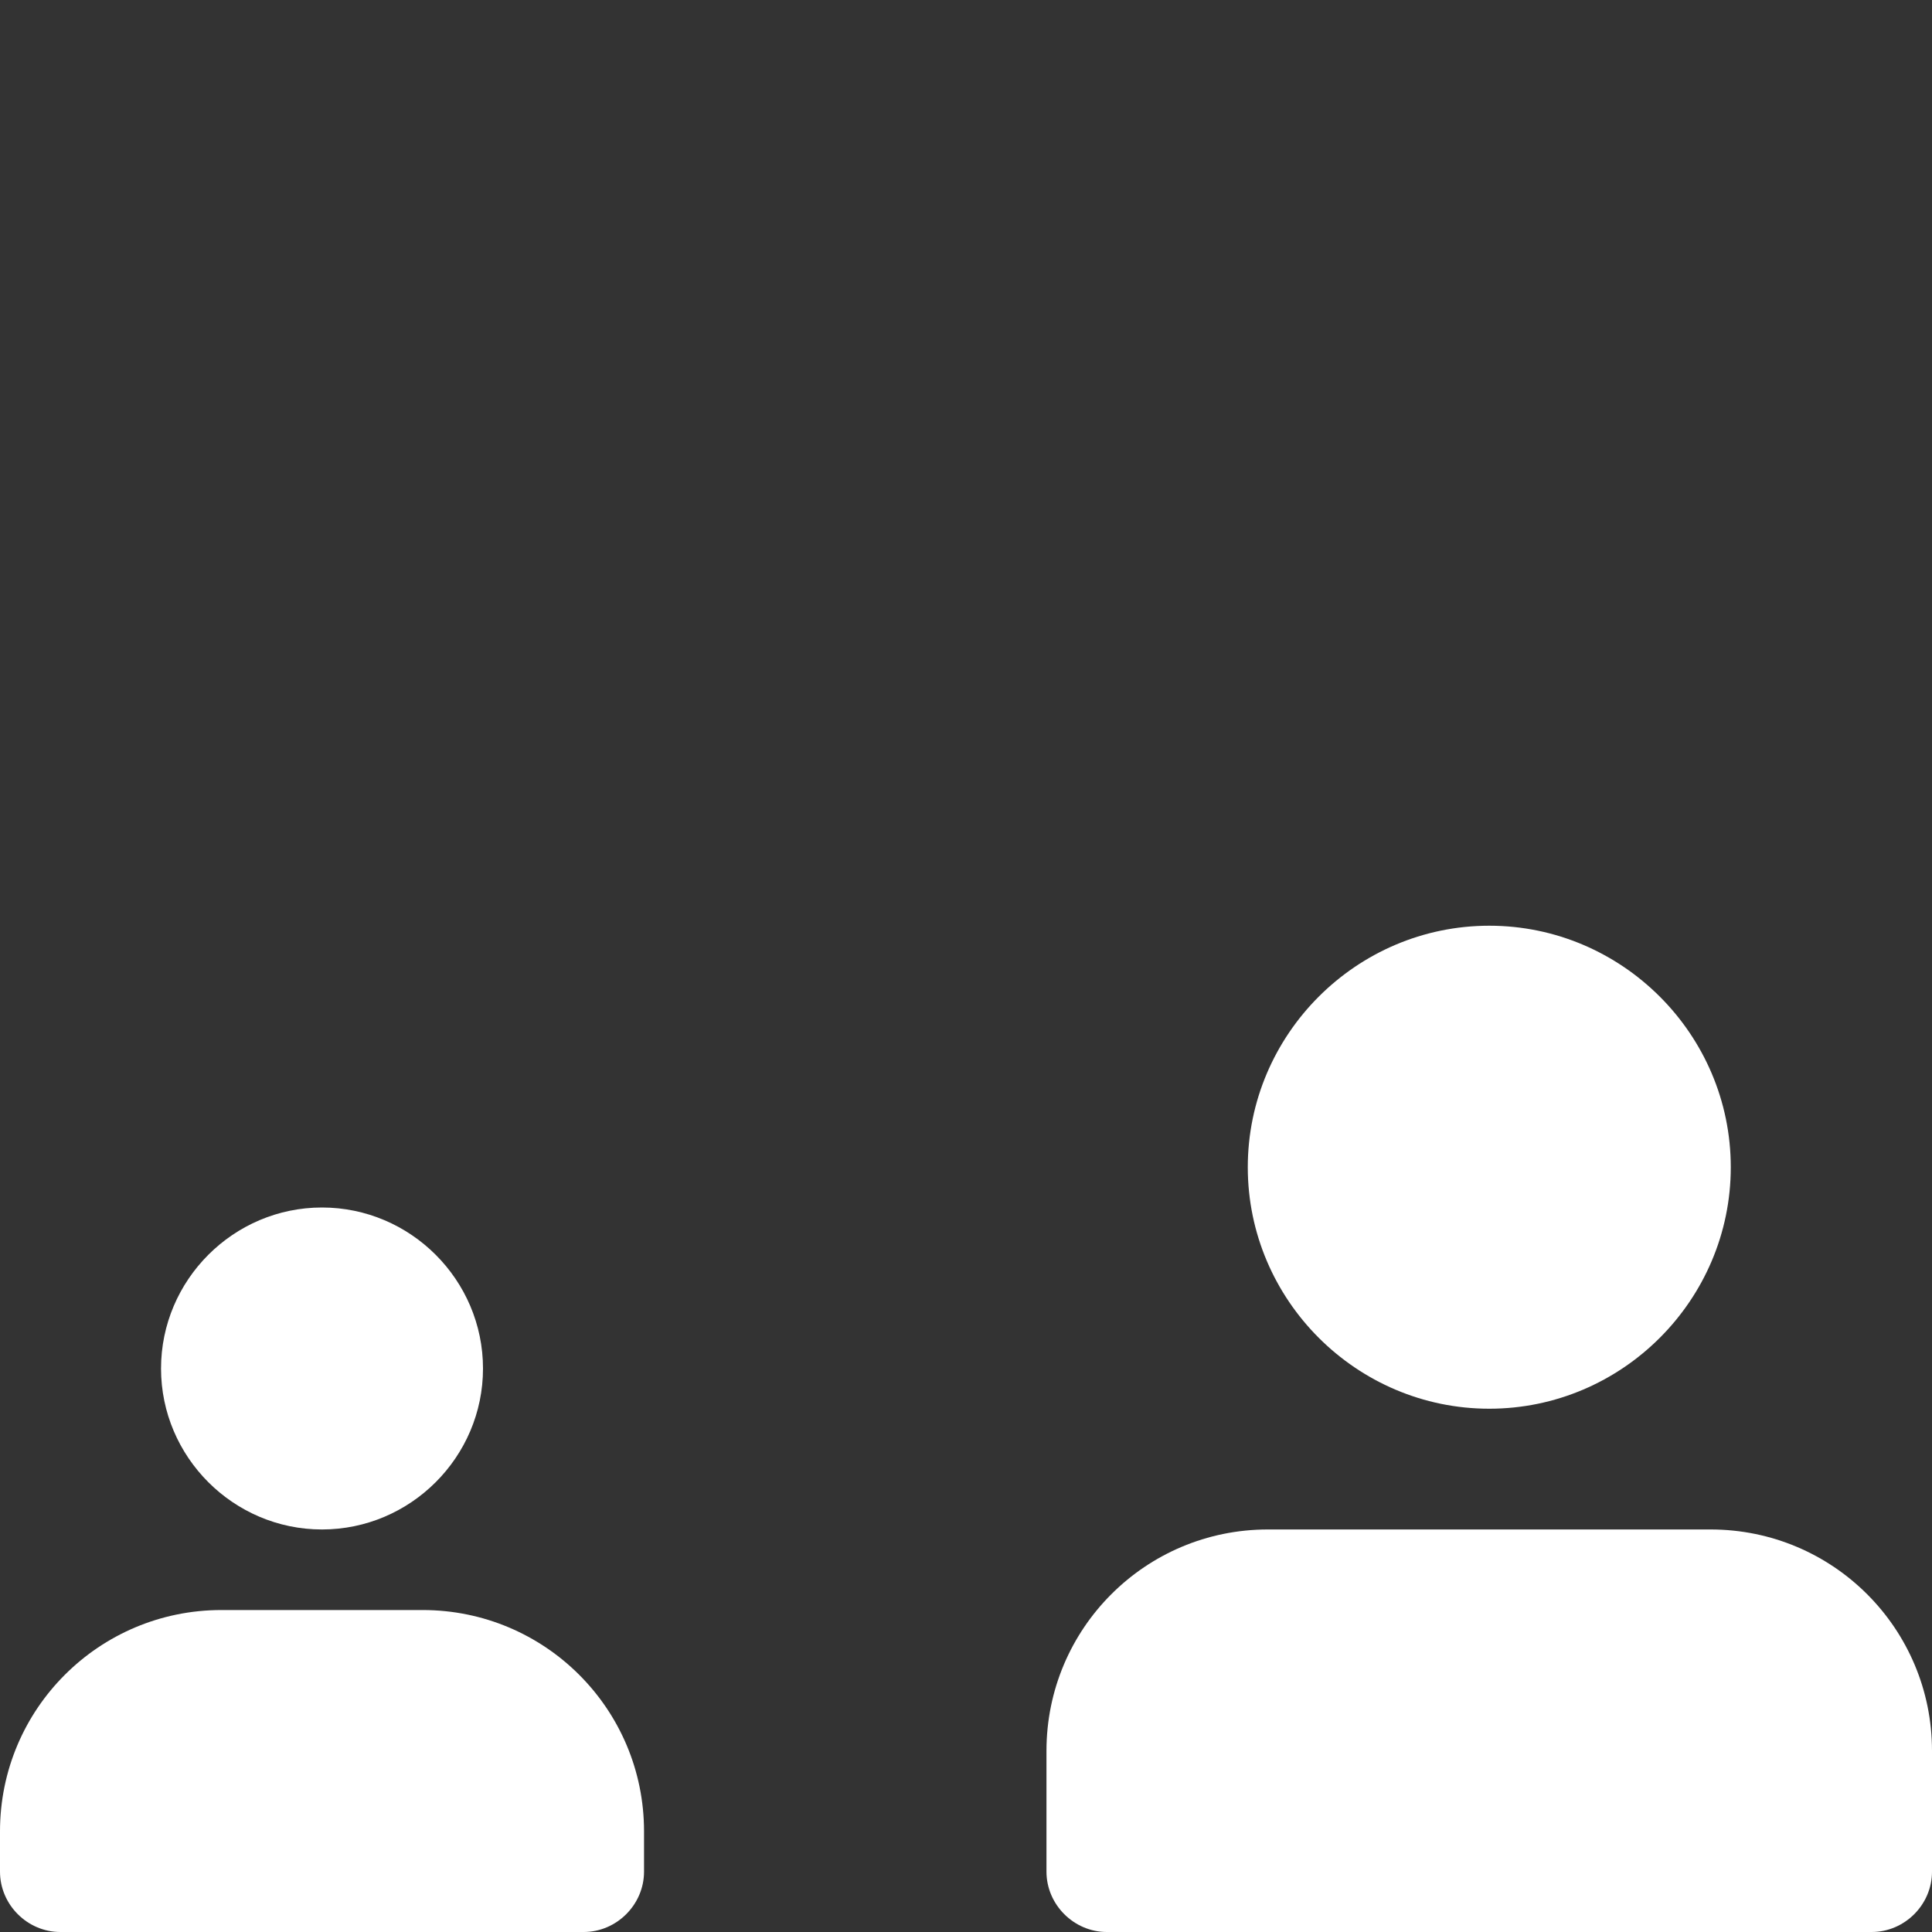 <svg width="20" height="20" viewBox="0 0 20 20" fill="none" xmlns="http://www.w3.org/2000/svg">
<rect x="0" y="0" width="20" height="20" fill="#333333" stroke="none"/>
<g clip-path="url(#clip0)">
<path d="M15.417 9.583C14.042 9.583 12.917 10.708 12.917 12.083C12.917 13.458 14.042 14.583 15.417 14.583C16.792 14.583 17.917 13.458 17.917 12.083C17.917 10.708 16.792 9.583 15.417 9.583Z" fill="white"/>
<path d="M17.708 15.833H13.125C11.858 15.833 10.833 16.858 10.833 18.125V19.375C10.833 19.717 11.117 20 11.458 20H19.375C19.717 20 20 19.717 20 19.375V18.125C20 16.858 18.975 15.833 17.708 15.833Z" fill="white"/>
<path d="M3.333 12.5C2.417 12.5 1.667 13.25 1.667 14.167C1.667 15.083 2.417 15.833 3.333 15.833C4.25 15.833 5 15.083 5 14.167C5 13.25 4.25 12.5 3.333 12.5Z" fill="white"/>
<path d="M4.375 16.667H2.292C1.025 16.667 0 17.692 0 18.958V19.375C0 19.717 0.283 20 0.625 20H6.042C6.383 20 6.667 19.717 6.667 19.375V18.958C6.667 17.692 5.642 16.667 4.375 16.667Z" fill="white"/>
</g>
<defs>
<clipPath id="clip0">
<rect width="20" height="20" fill="white"/>
</clipPath>
</defs>
</svg>
